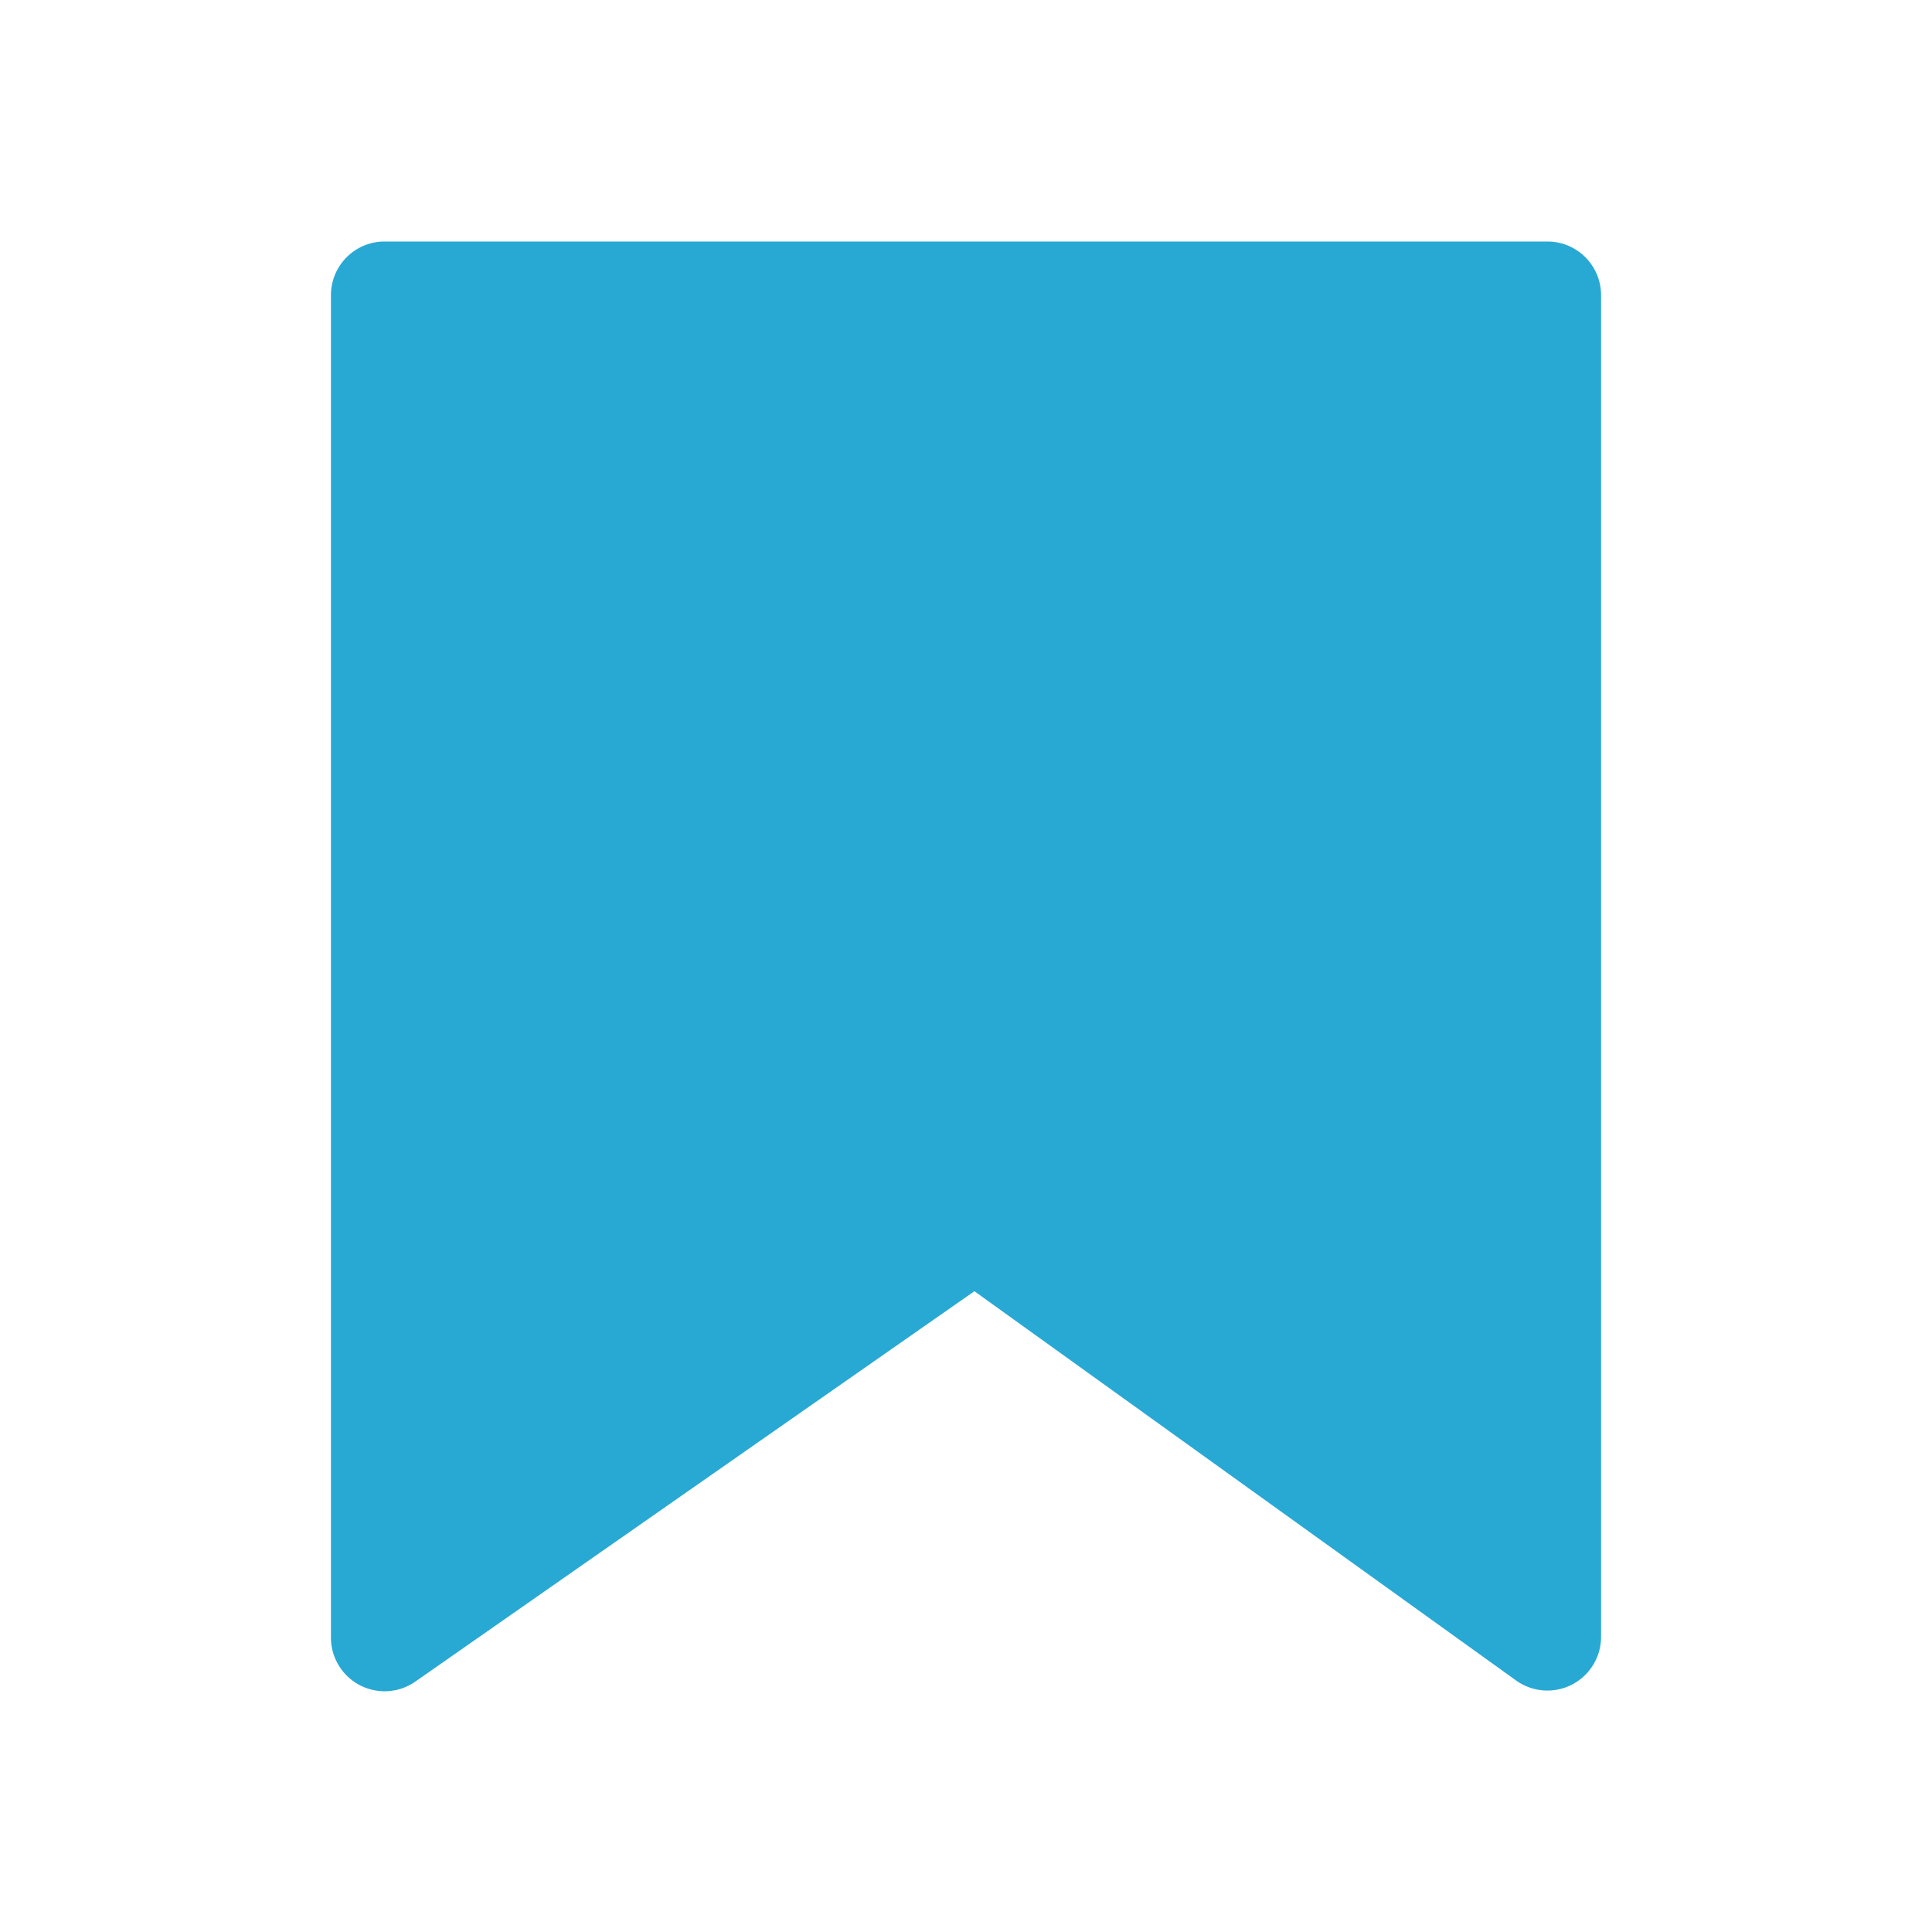 <svg id="圖層_1" data-name="圖層 1" xmlns="http://www.w3.org/2000/svg" viewBox="0 0 108 108"><defs><style>.cls-1{fill:#27a9d4;}</style></defs><path class="cls-1" d="M86.5,13.5h-65a3,3,0,0,0-3,3v75A3,3,0,0,0,23.22,94L54.47,72.18,84.75,93.94A3,3,0,0,0,89.5,91.5v-75A3,3,0,0,0,86.5,13.5Z"/></svg>